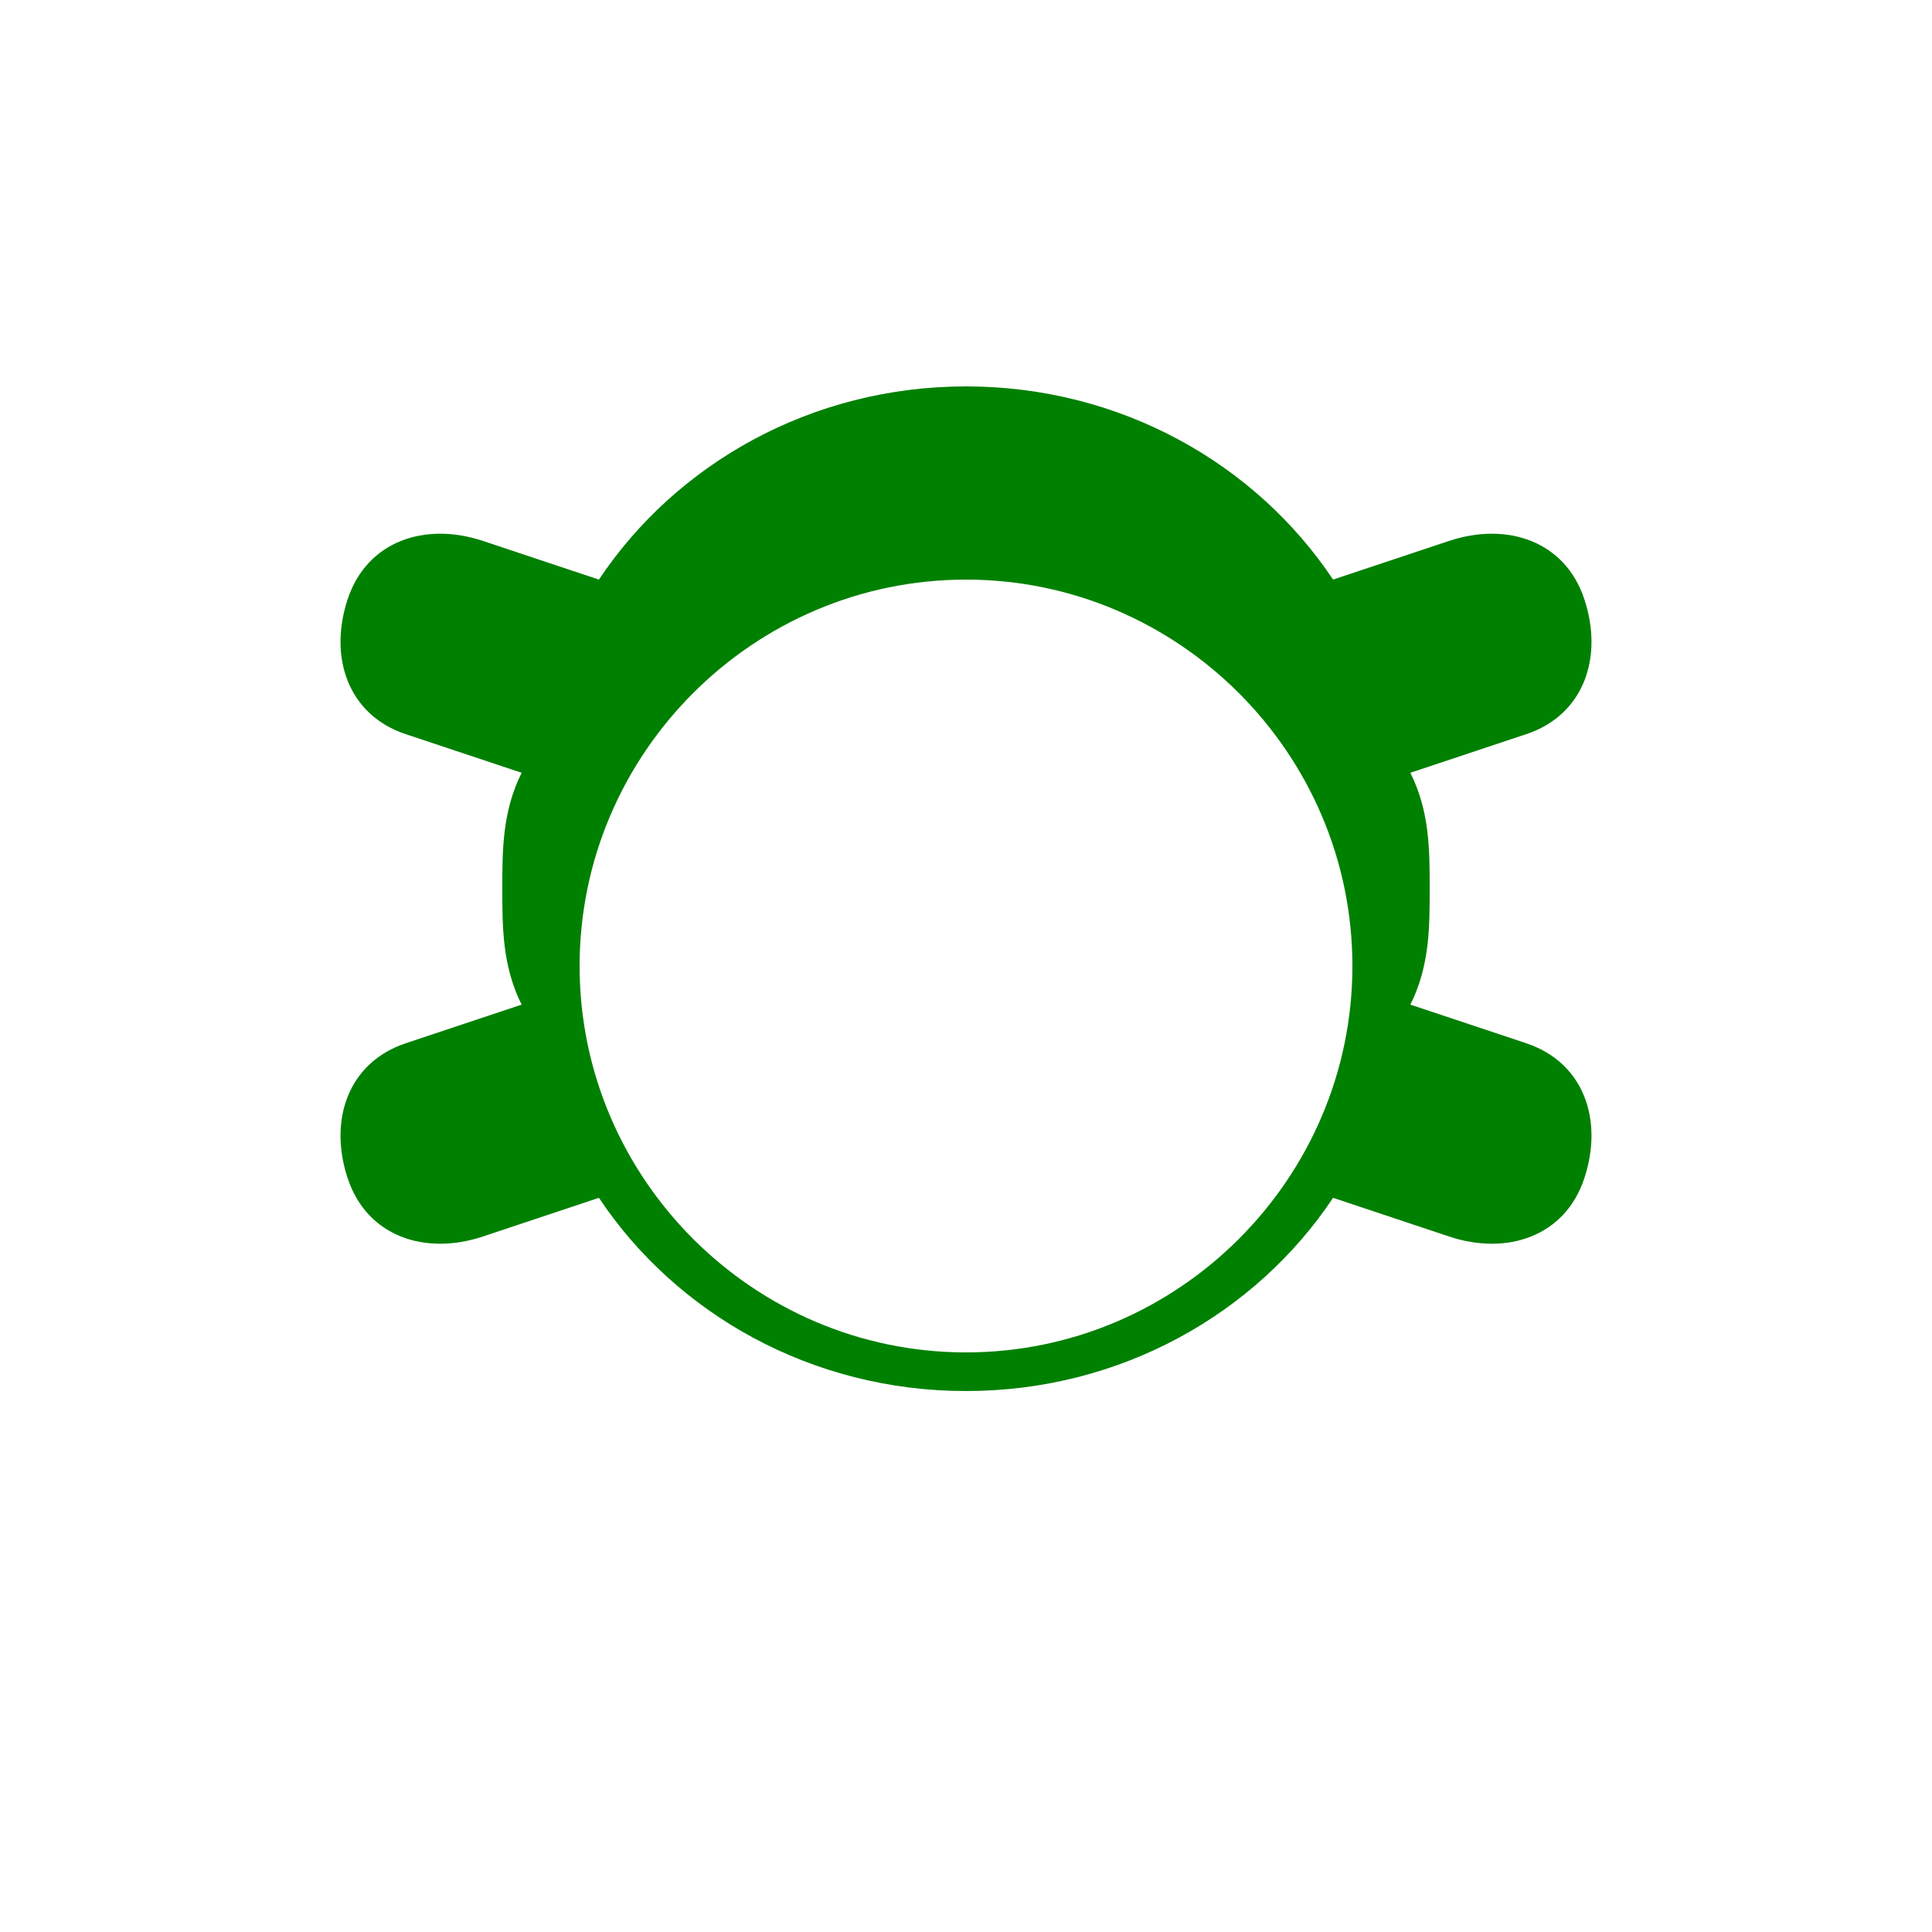 <svg xmlns="http://www.w3.org/2000/svg" viewBox="0 0 100 100"><path fill="#008000" d="M50 20c-8 0-15 4-19 10l-6-2c-3-1-6 0-7 3-1 3 0 6 3 7l6 2c-1 2-1 4-1 6 0 2 0 4 1 6l-6 2c-3 1-4 4-3 7 1 3 4 4 7 3l6-2c4 6 11 10 19 10s15-4 19-10l6 2c3 1 6 0 7-3 1-3 0-6-3-7l-6-2c1-2 1-4 1-6 0-2 0-4-1-6l6-2c3-1 4-4 3-7-1-3-4-4-7-3l-6 2c-4-6-11-10-19-10zm0 10c11 0 20 9 20 20s-9 20-20 20-20-9-20-20 9-20 20-20z"/></svg>